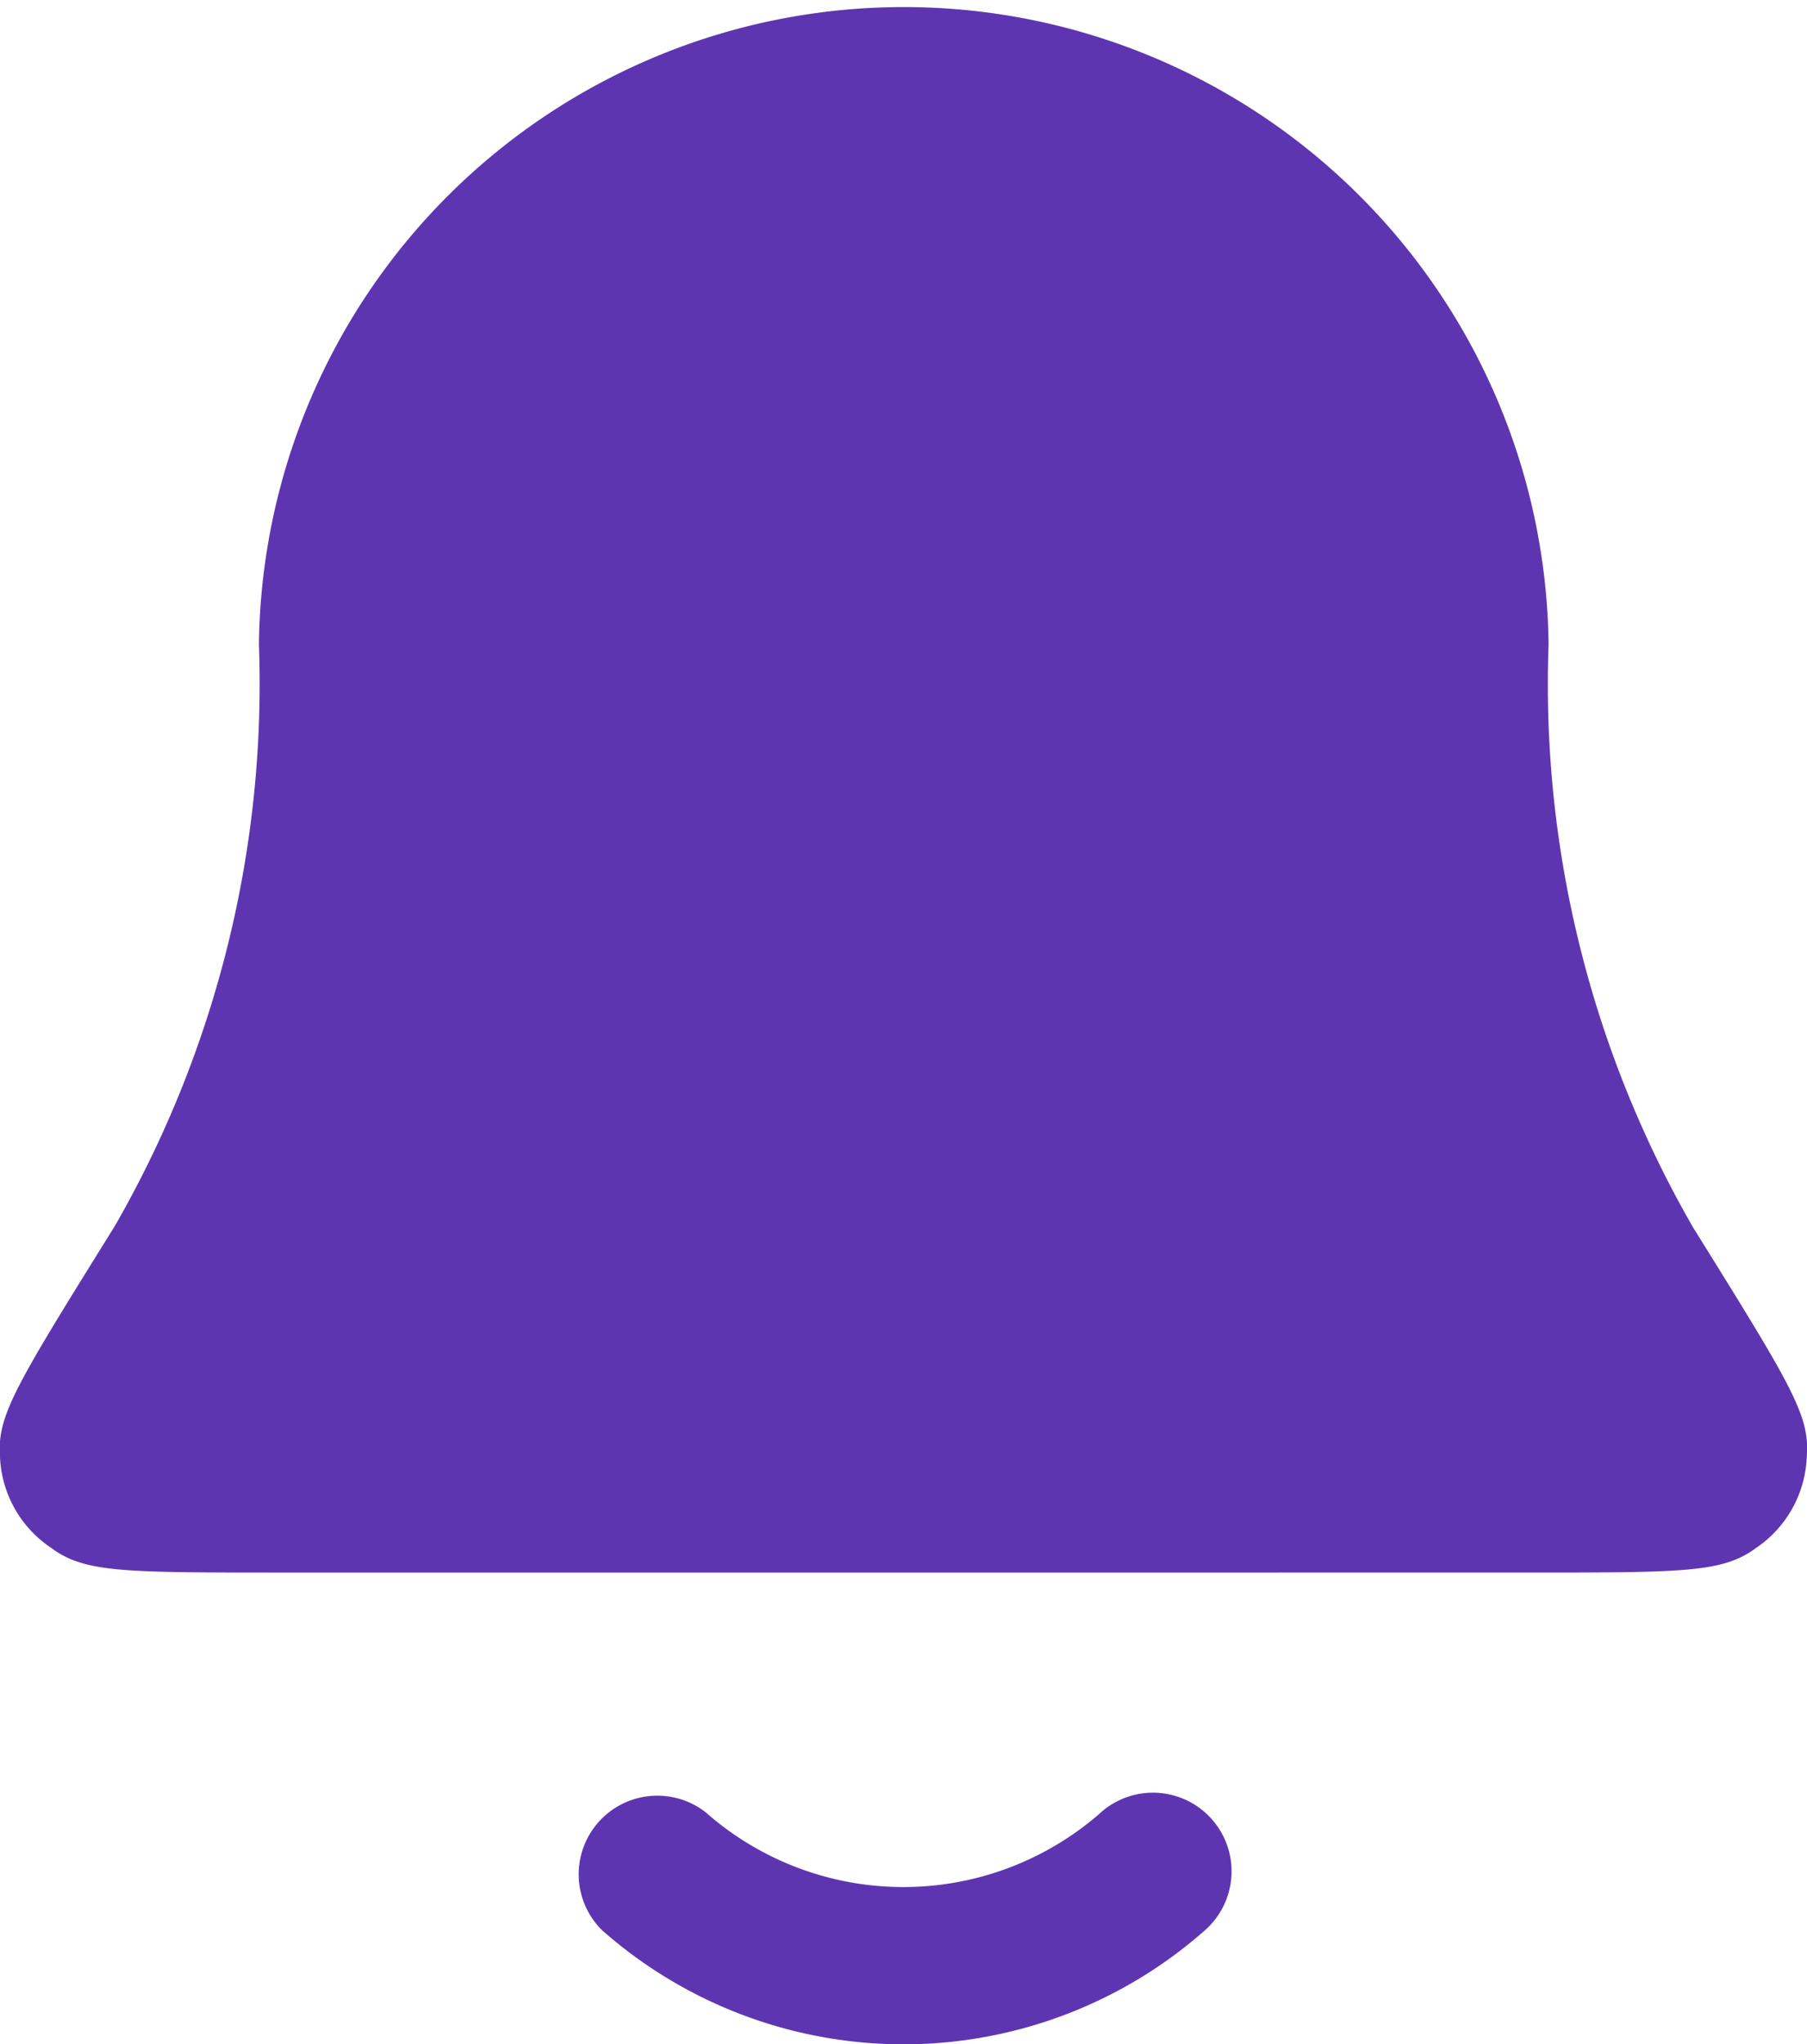 <svg xmlns="http://www.w3.org/2000/svg" width="21.215" height="24.002" viewBox="0 0 21.215 24.002">
  <g id="Group_31213" data-name="Group 31213" transform="translate(16189 20374)">
    <path id="Path_52180" data-name="Path 52180" d="M11.792,17.771a3.508,3.508,0,0,1-4.64,0,.923.923,0,0,0-1.217,1.384,5.346,5.346,0,0,0,7.078,0,.923.923,0,0,0-1.222-1.384" transform="translate(-16187.866 -20370.492)" fill="#5e35b1"/>
    <path id="Path_52181" data-name="Path 52181" d="M19.87,14.4a12.77,12.77,0,0,1-1.689-6.831h0a7.571,7.571,0,0,0-15.141,0A12.766,12.766,0,0,1,1.346,14.4C.176,16.282-.035,16.621,0,17.108a1.351,1.351,0,0,0,.6,1.067c.391.29.832.29,2.685.29H17.934c1.853,0,2.293,0,2.685-.29a1.352,1.352,0,0,0,.593-1.066c.04-.486-.17-.825-1.342-2.708" transform="translate(-16189 -20374.002)" fill="#5e35b1"/>
  </g>
</svg>
